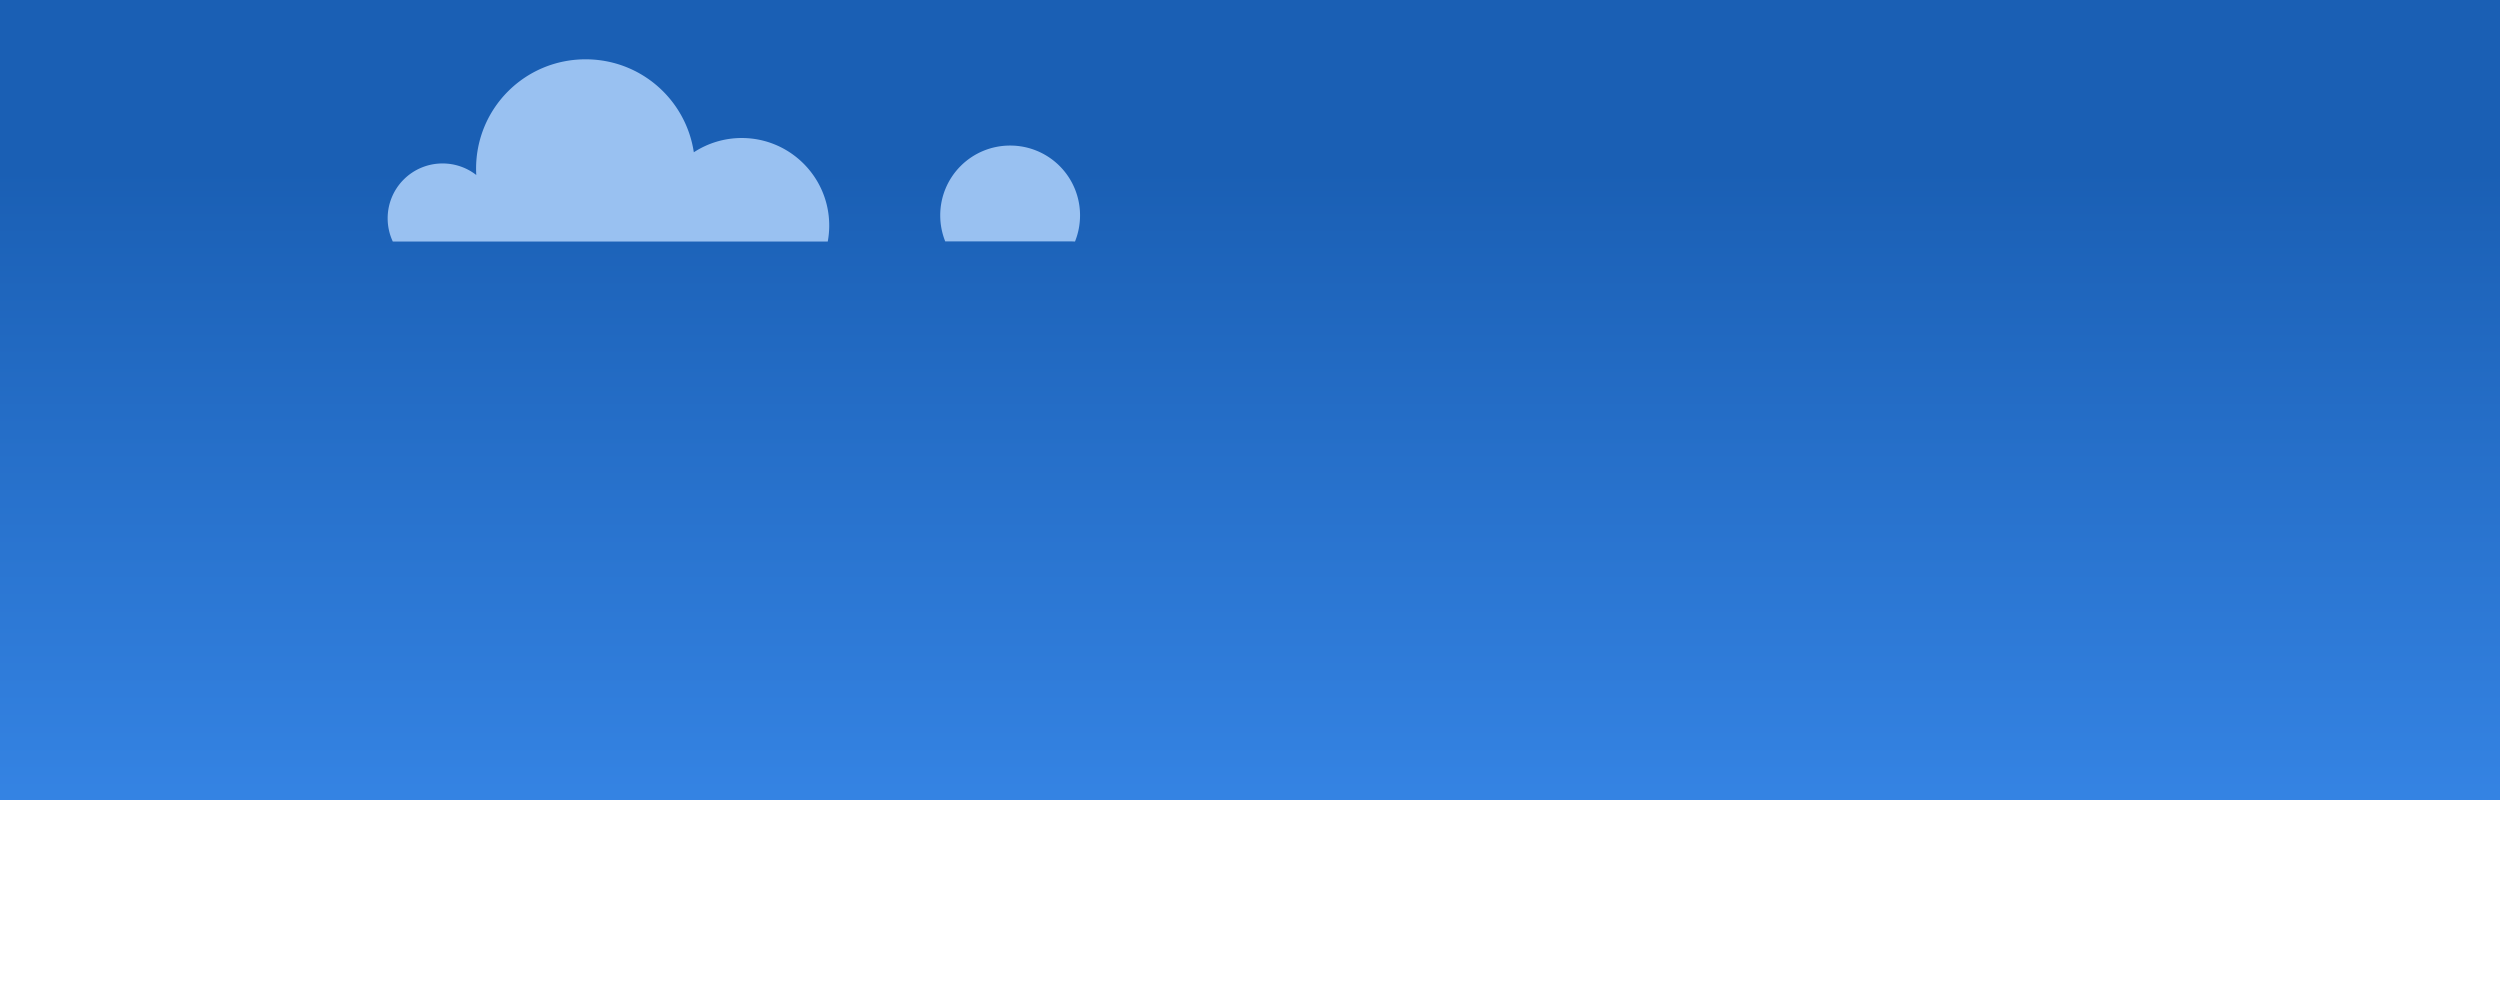 <svg xmlns="http://www.w3.org/2000/svg" xmlns:xlink="http://www.w3.org/1999/xlink" height="400" width="1000"><defs><linearGradient id="a"><stop offset="0" stop-color="#3584e4"/><stop offset="1" stop-color="#1a5fb4"/></linearGradient><linearGradient xlink:href="#a" id="b" x1="1220" y1="370.563" x2="1220" y2="70.563" gradientUnits="userSpaceOnUse" gradientTransform="matrix(.962 0 0 .853 23.846 -1.384)"/></defs><path d="M620-9.437h1000v320H620z" fill="url(#b)" transform="translate(-620 9.437)"/><path d="M234.228 23.725c-24.262 0-43.796 19.531-43.796 43.793 0 .834.03 1.66.075 2.482a21.883 21.883 0 00-13.472-4.615 21.924 21.924 0 00-21.971 21.972c0 3.318.749 6.448 2.055 9.262h173.98c.393-2.113.59-4.257.59-6.407 0-19.334-15.671-35.008-35.005-35.008a35.005 35.005 0 00-19.154 5.708c-3.168-21.105-21.287-37.187-43.302-37.187zM404.055 58.226a27.9 27.9 0 00-27.962 27.96c0 3.675.723 7.17 2 10.38h50.427c.5 0 .987.029 1.48.046a27.984 27.984 0 002.017-10.425 27.9 27.9 0 00-27.962-27.96z" fill="#99c1f1"/></svg>